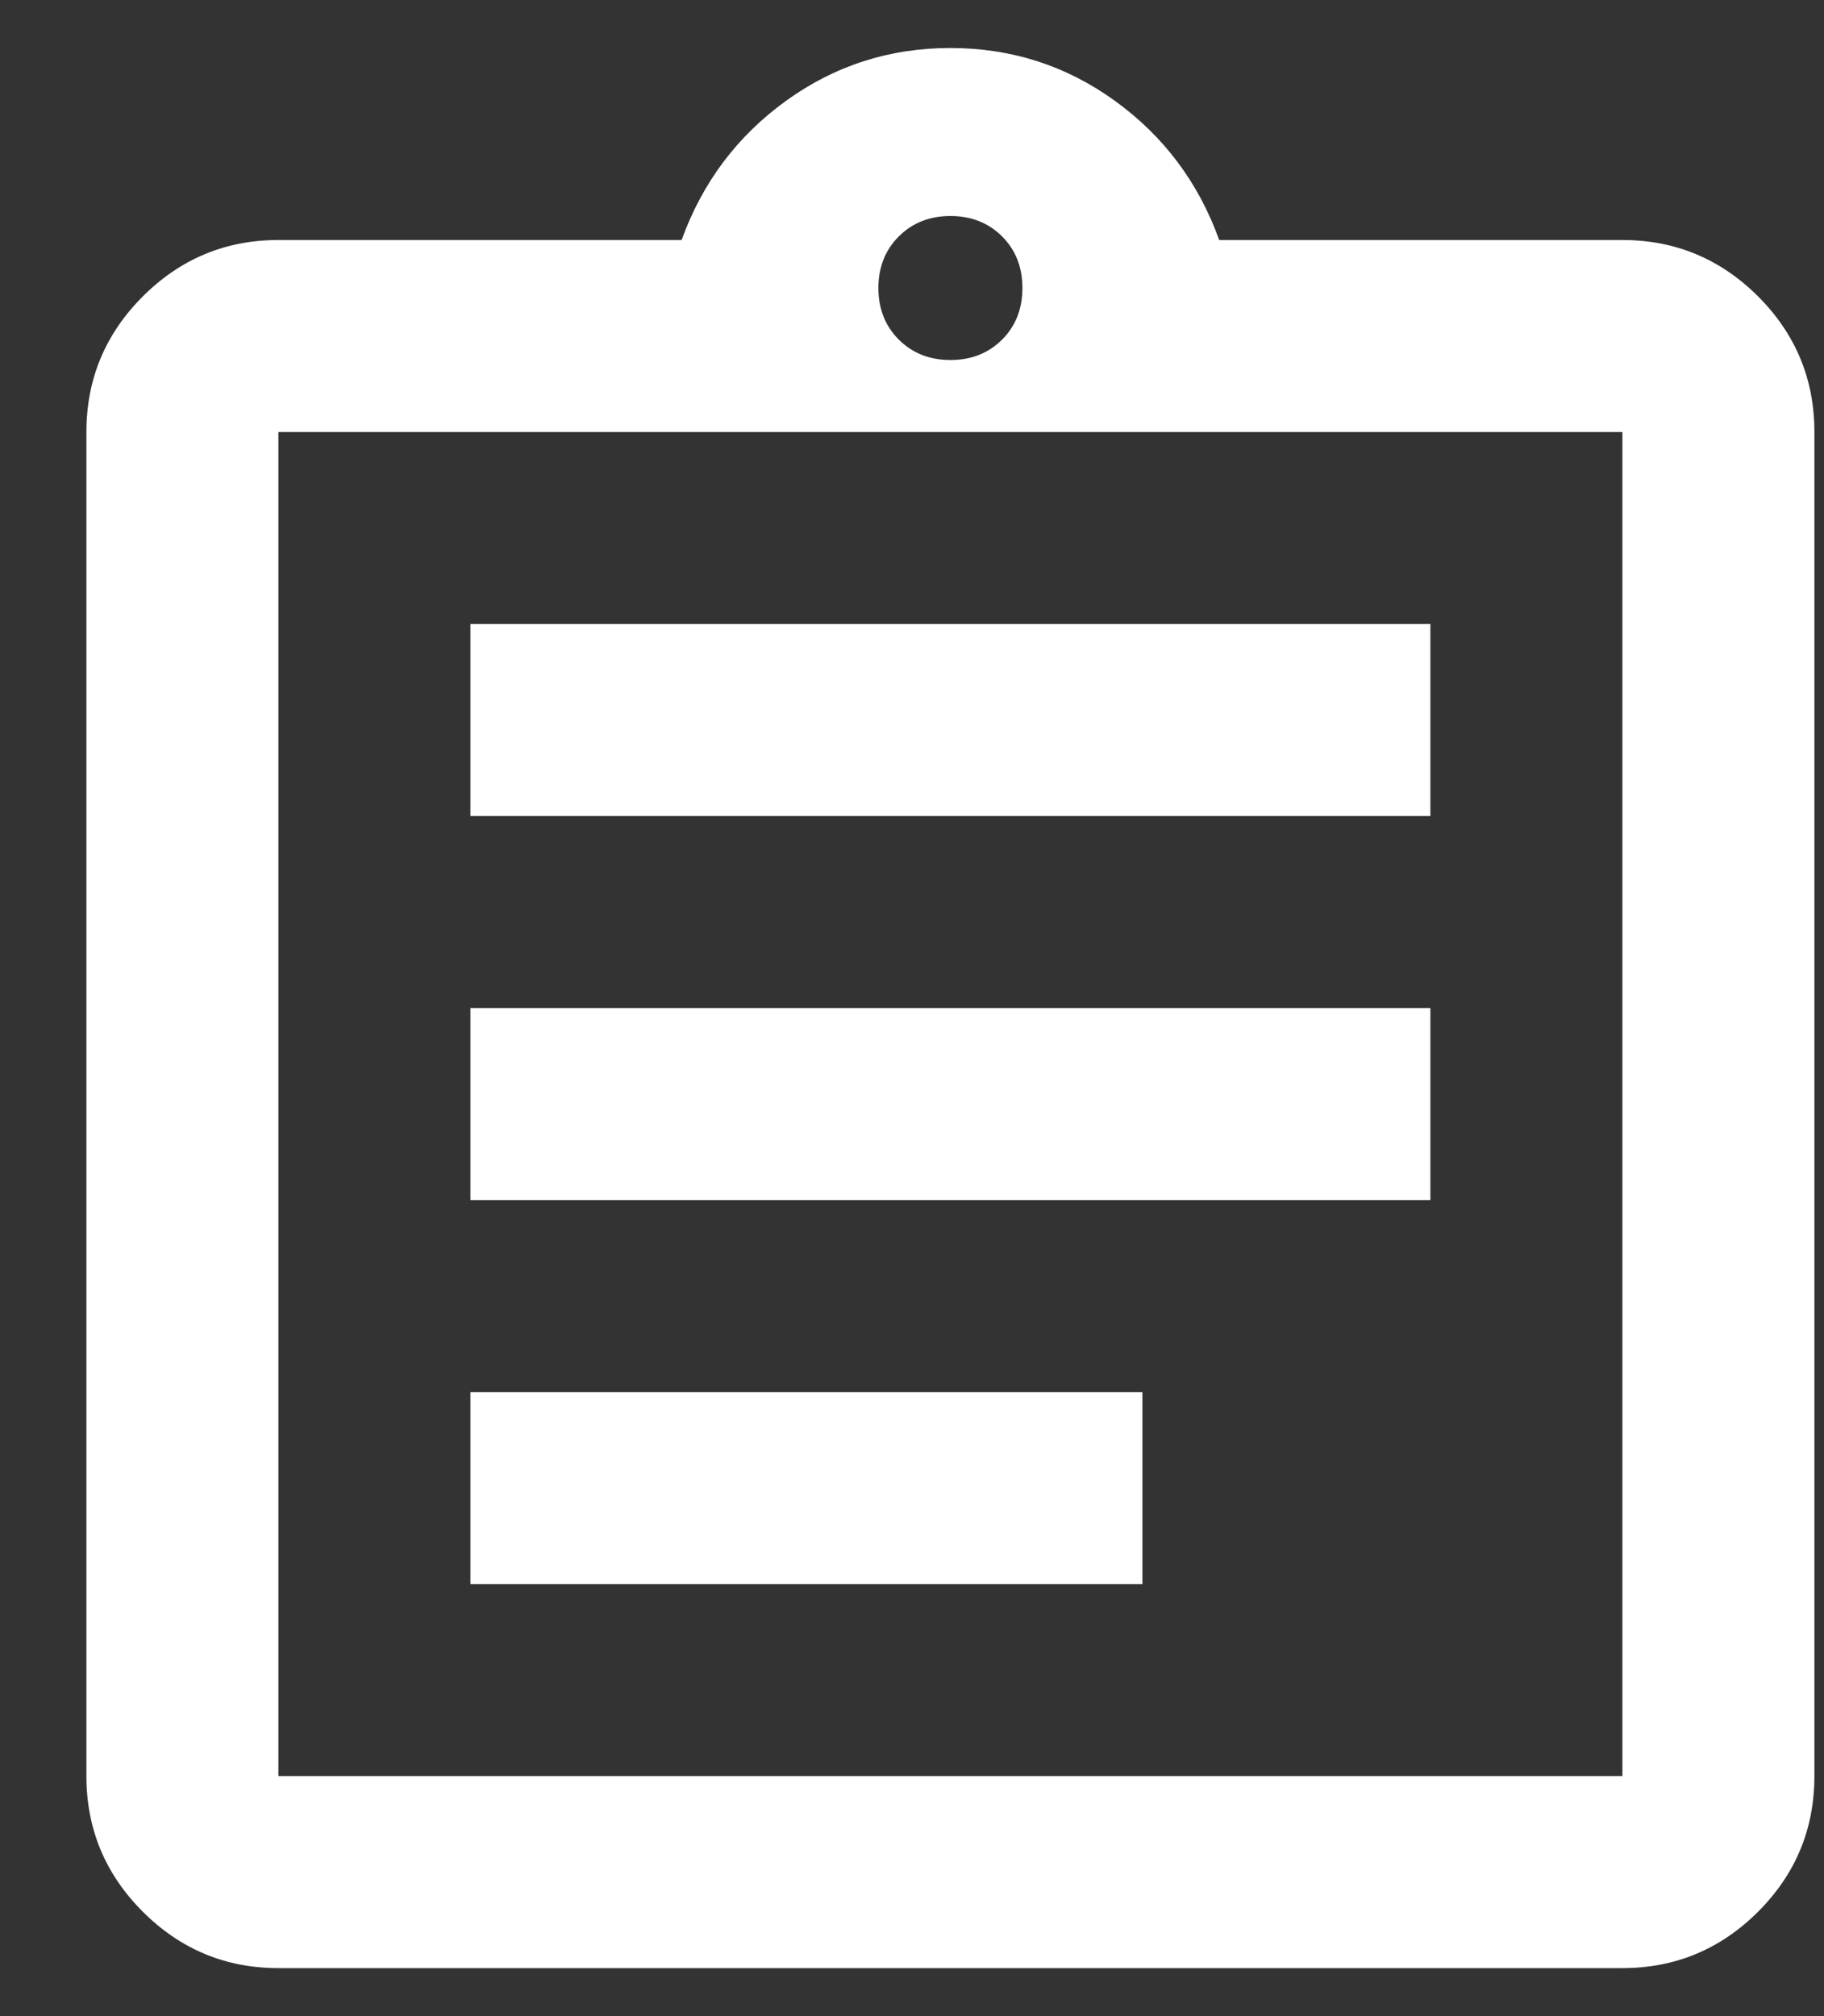 <svg width="19" height="21" viewBox="0 0 19 21" fill="none" xmlns="http://www.w3.org/2000/svg">
<rect x="0" y="0" width="19" height="21" fill="#333333" stroke="none"/>
<path d="M2.9 20.5C2.35 20.5 1.88 20.304 1.488 19.913C1.096 19.521 0.9 19.05 0.9 18.5V4.5C0.9 3.95 1.096 3.479 1.488 3.087C1.88 2.696 2.35 2.5 2.9 2.5H7.1C7.317 1.9 7.68 1.417 8.188 1.05C8.696 0.683 9.267 0.5 9.9 0.5C10.534 0.5 11.105 0.683 11.613 1.05C12.121 1.417 12.484 1.9 12.7 2.5H16.9C17.45 2.5 17.921 2.696 18.313 3.087C18.705 3.479 18.9 3.95 18.9 4.5V18.5C18.9 19.05 18.705 19.521 18.313 19.913C17.921 20.304 17.45 20.5 16.9 20.5H2.9ZM2.9 18.5H16.9V4.5H2.9V18.5ZM4.9 16.5H11.9V14.5H4.9V16.5ZM4.9 12.5H14.9V10.5H4.9V12.5ZM4.9 8.5H14.9V6.5H4.9V8.5ZM9.9 3.75C10.117 3.75 10.296 3.679 10.438 3.538C10.58 3.396 10.65 3.217 10.65 3C10.65 2.783 10.58 2.604 10.438 2.462C10.296 2.321 10.117 2.25 9.9 2.25C9.684 2.25 9.505 2.321 9.363 2.462C9.221 2.604 9.15 2.783 9.15 3C9.15 3.217 9.221 3.396 9.363 3.538C9.505 3.679 9.684 3.75 9.9 3.75Z" fill="white"/>
</svg>
